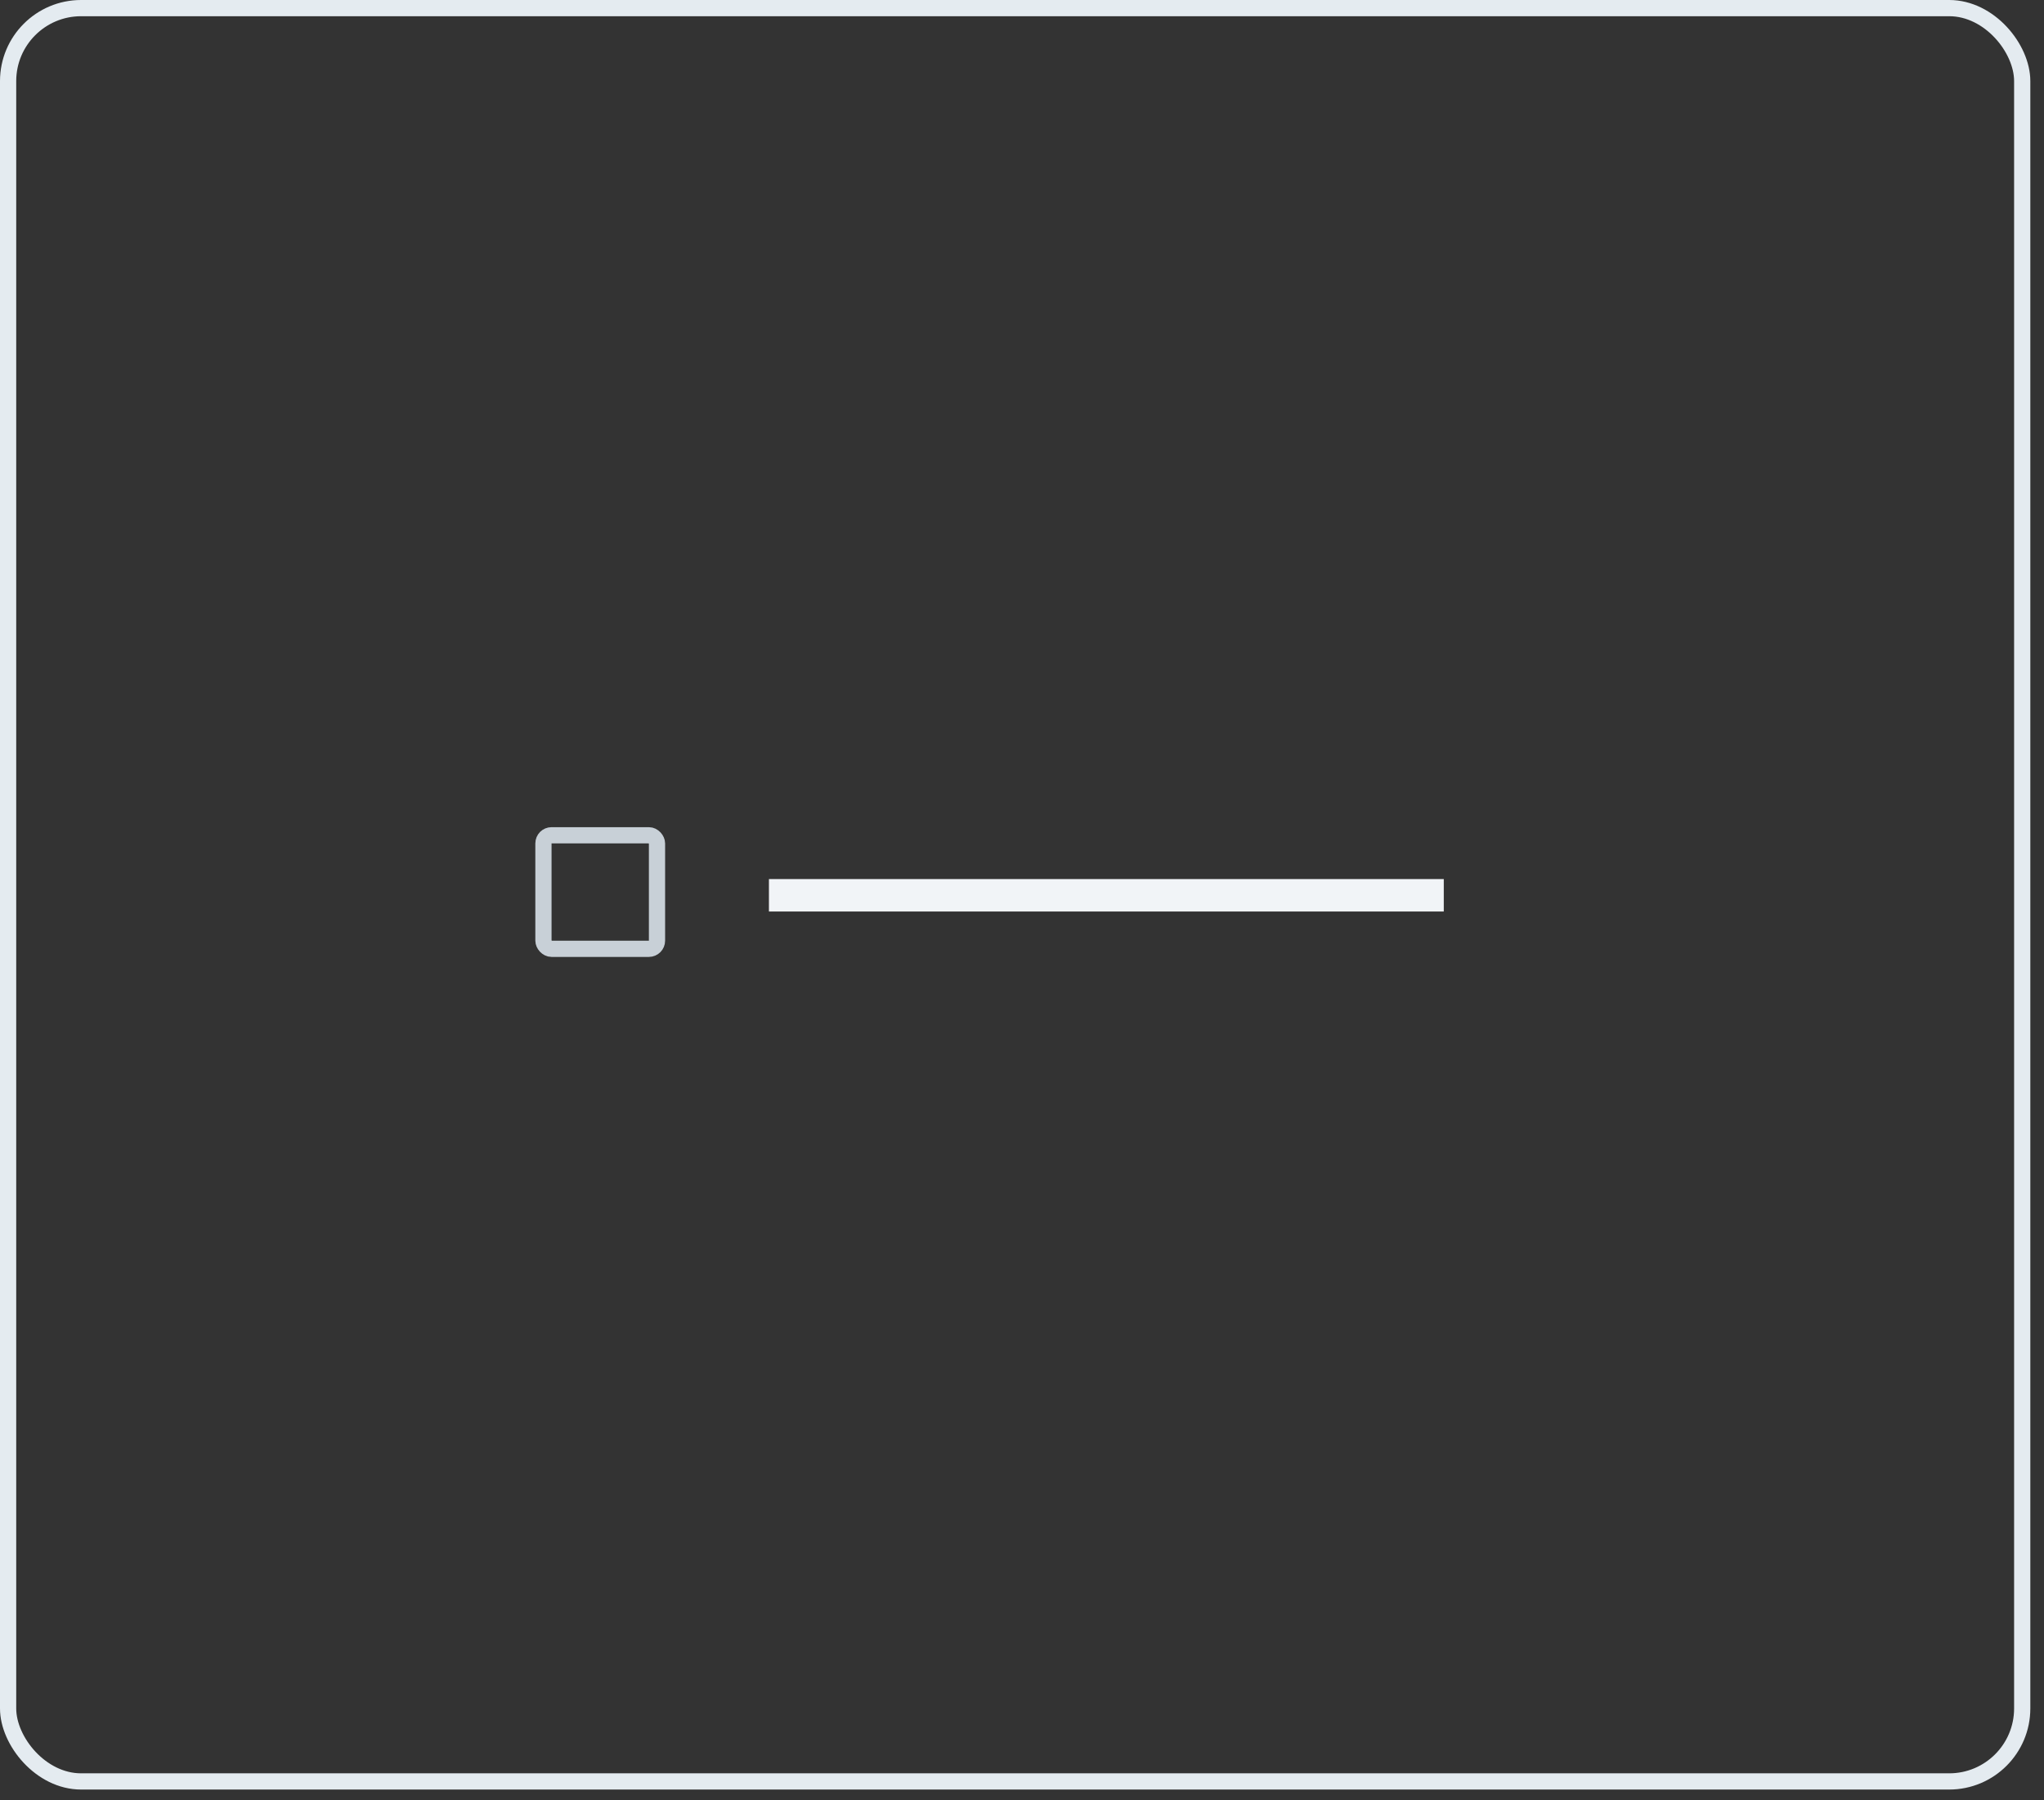 <svg width="126" height="111" viewBox="0 0 126 111" fill="none" xmlns="http://www.w3.org/2000/svg">
	<rect x="0" y="0" width="126" height="111" fill="#333333" stroke="none"/>
	<rect x="0.5" y="0.5" width="124.157" height="109.336" rx="4.5" stroke="#E4EBF0"/>
	<rect x="47.4" y="54.2" width="41.6" height="2" fill="#F1F4F7"/>
	<rect x="33.5" y="51.5" width="7" height="7" rx="0.5" stroke="#C8D0D7"/>
</svg>
